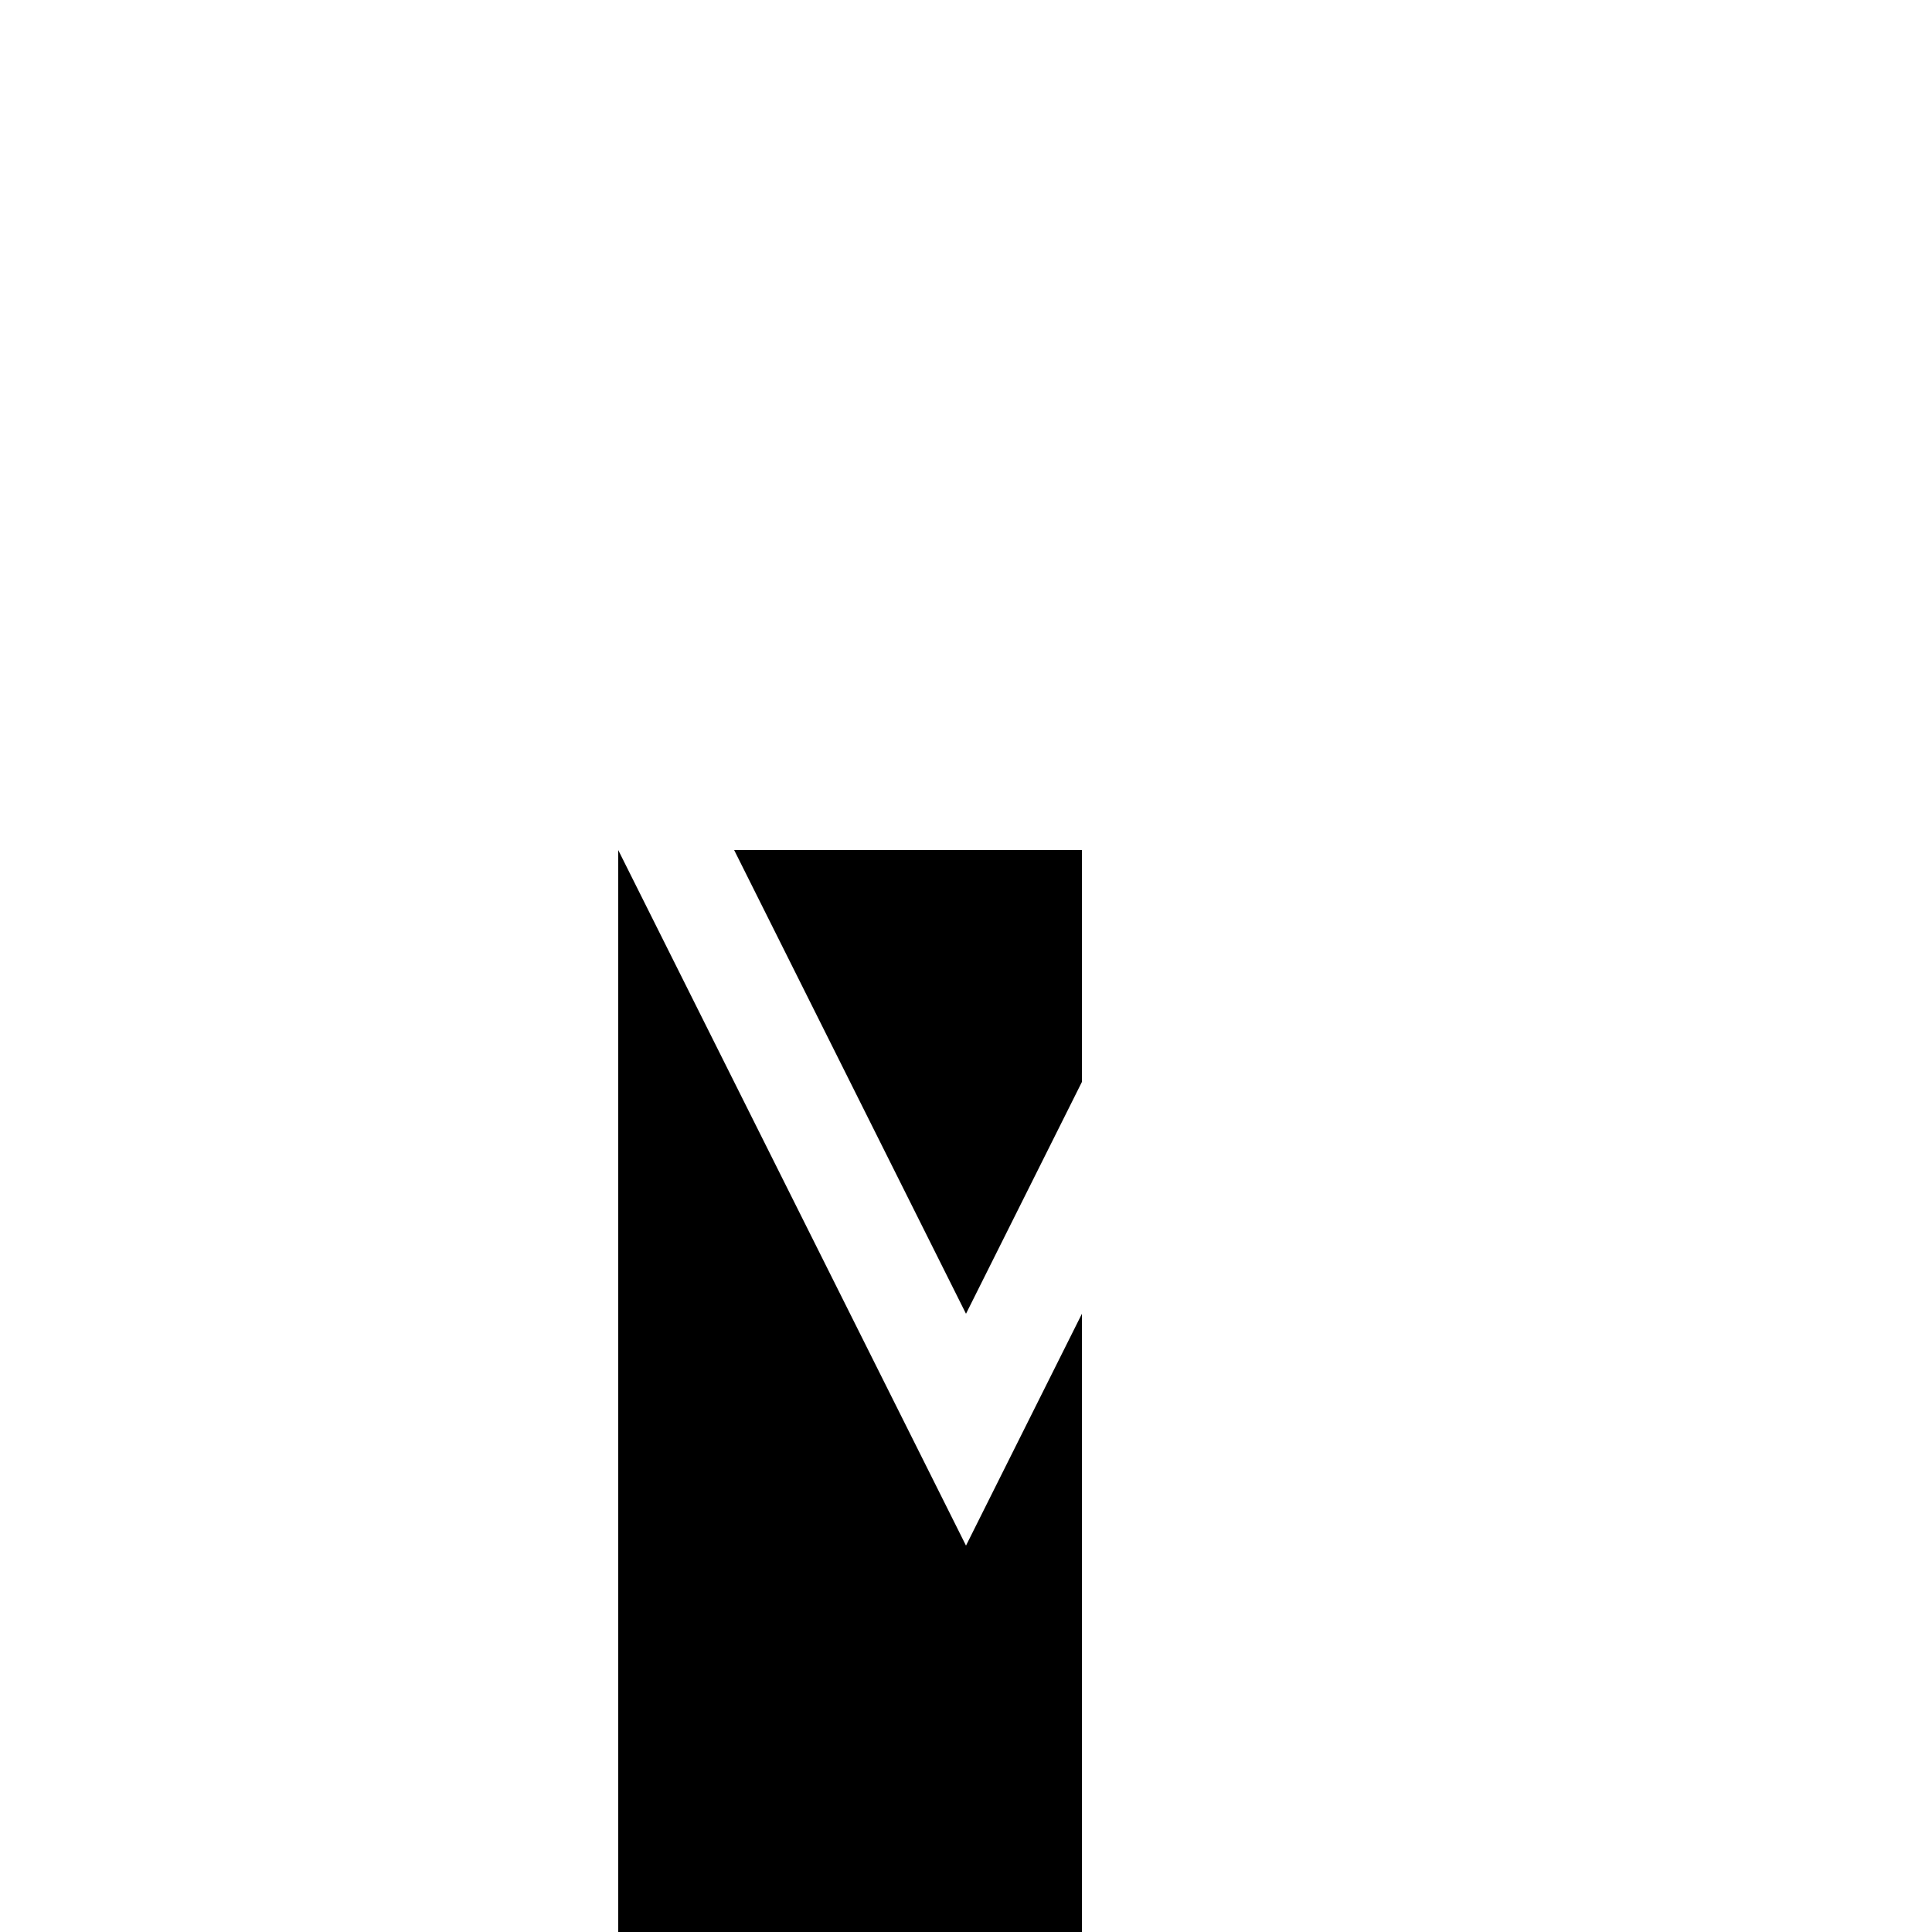 <svg xmlns="http://www.w3.org/2000/svg" viewBox="-100 -100 500 500"><path style="fill:#000000" fill-rule="evenodd" d="M 60 120 L 150 300 L 180 240 L 180 420 L 60 420 L 60 120 M 90 120 L 180 120 L 180 180 L 150 240 L 90 120"/></svg>
